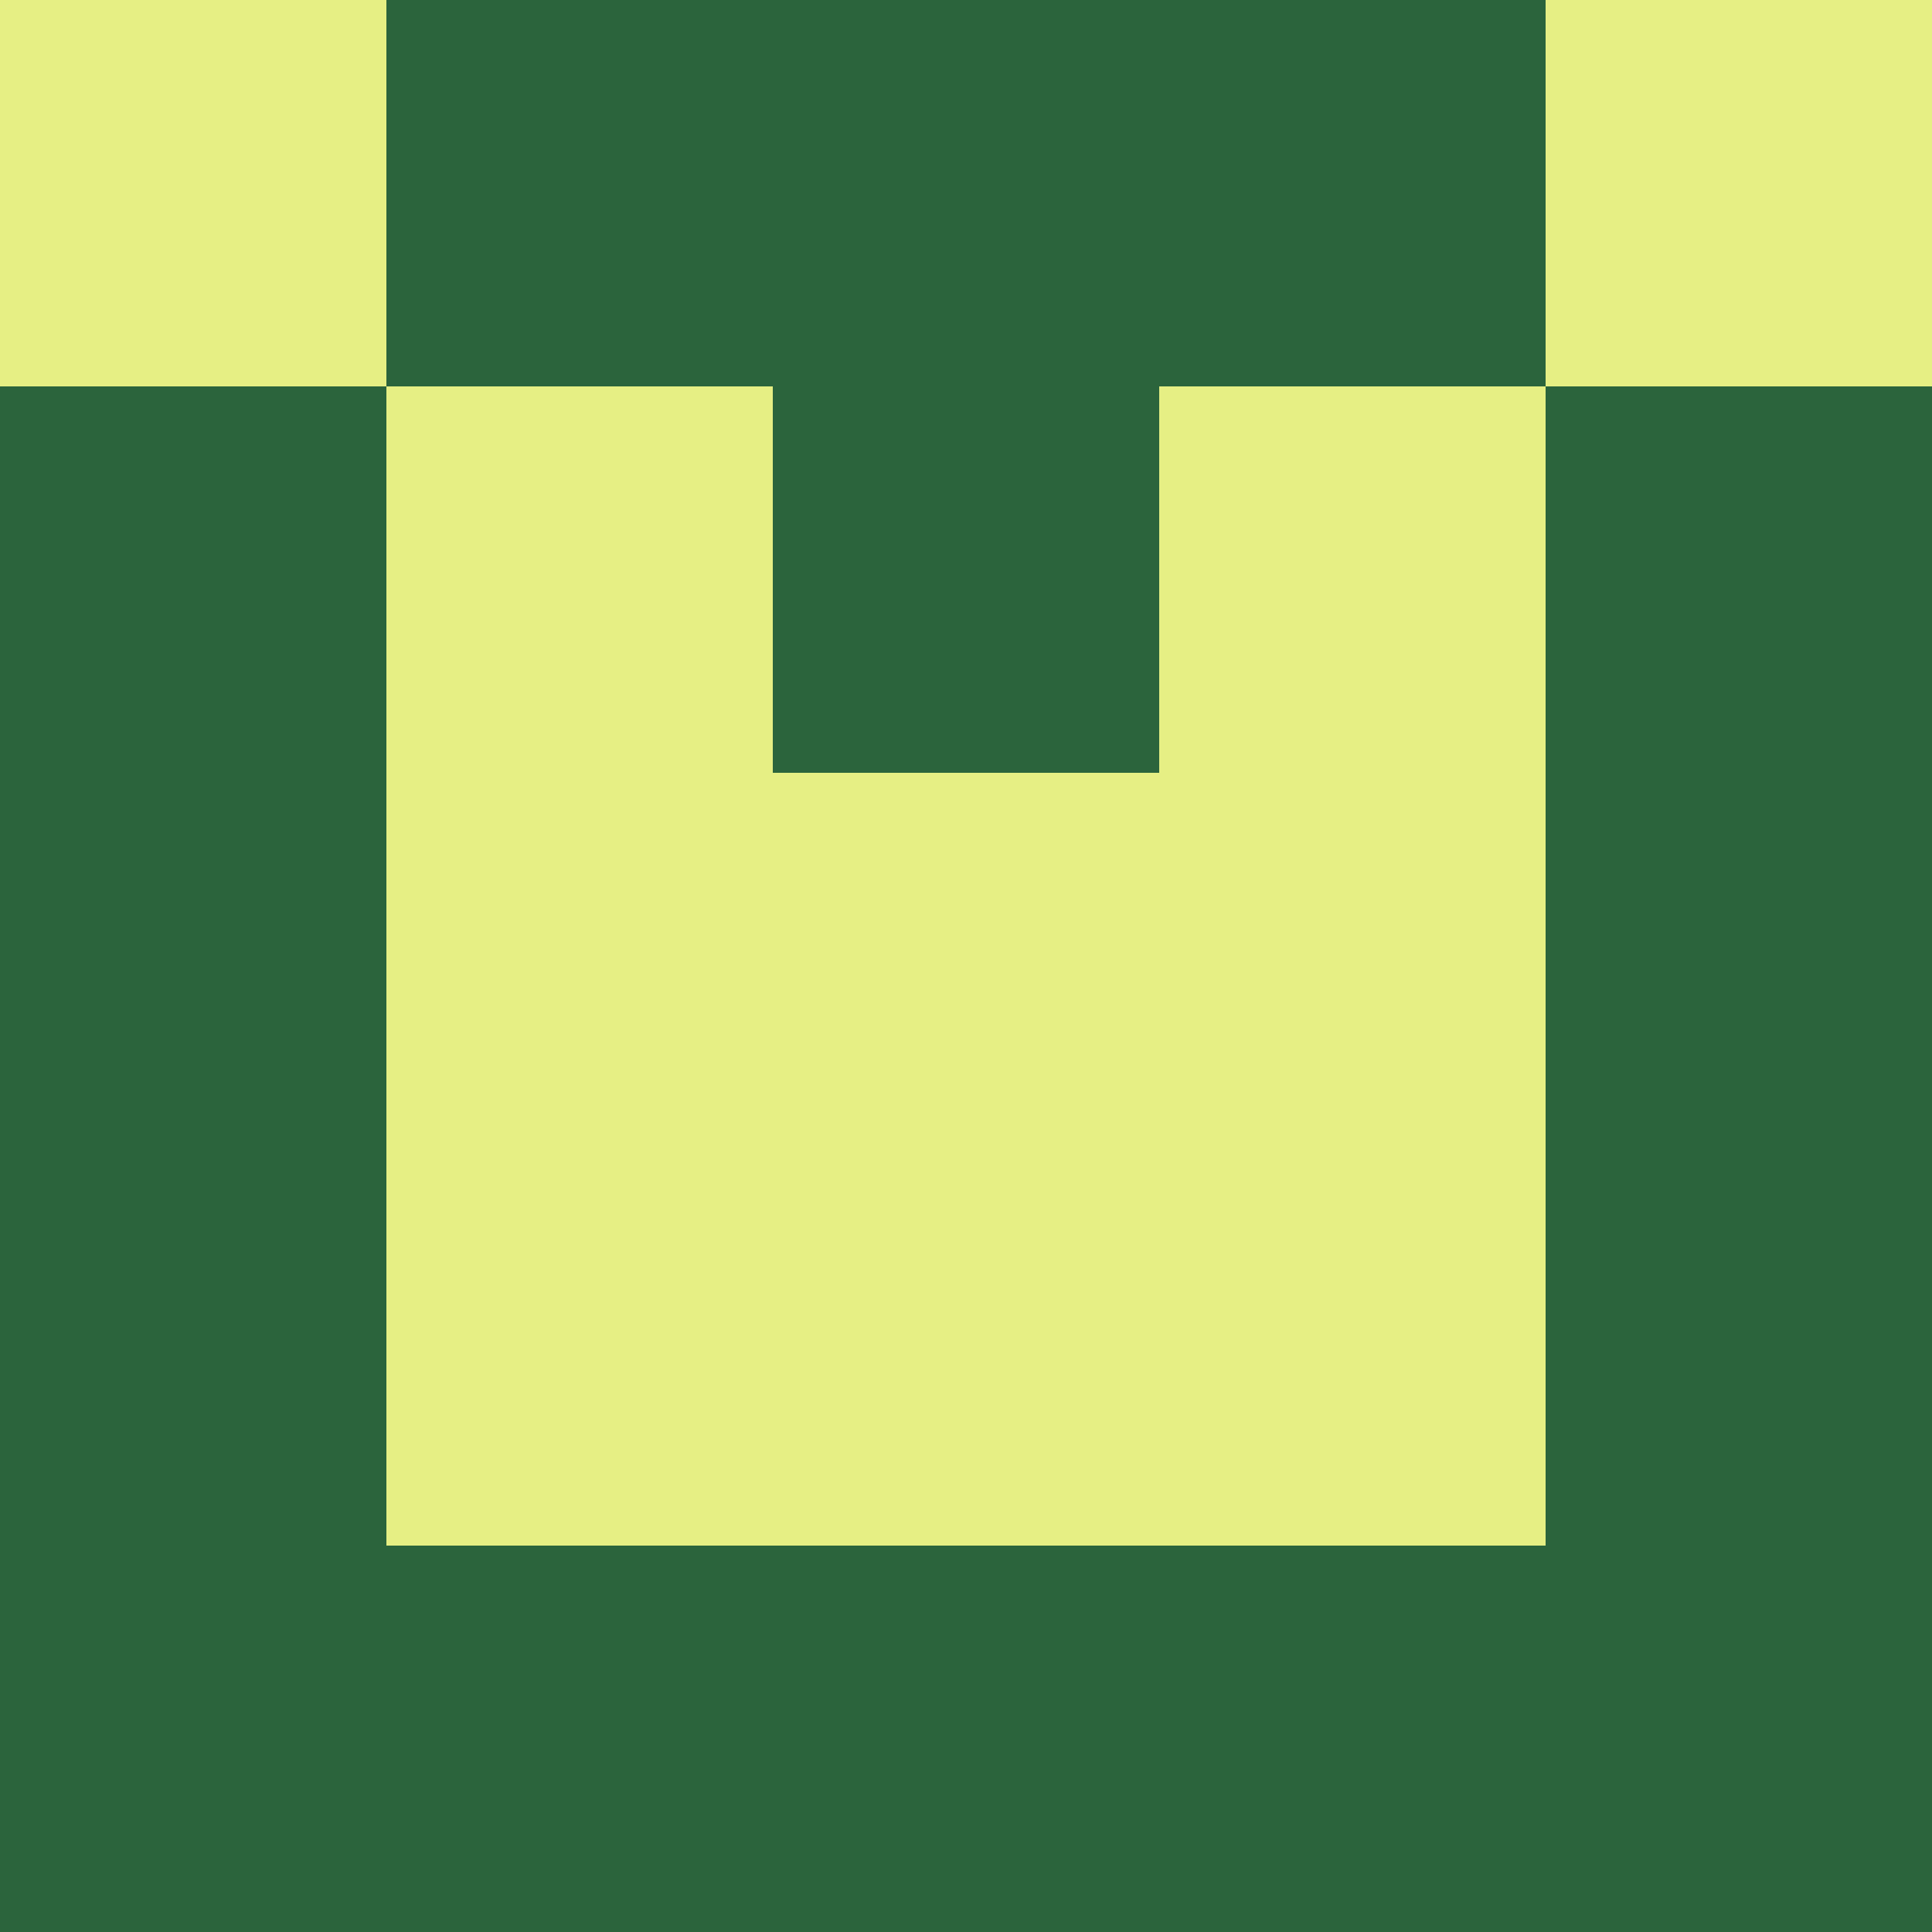 <?xml version="1.0" encoding="utf-8"?>
<!DOCTYPE svg PUBLIC "-//W3C//DTD SVG 20010904//EN"
        "http://www.w3.org/TR/2001/REC-SVG-20010904/DTD/svg10.dtd">

<svg width="400" height="400" viewBox="0 0 5 5"
    xmlns="http://www.w3.org/2000/svg"
    xmlns:xlink="http://www.w3.org/1999/xlink">
            <rect x="0" y="0" width="1" height="1" fill="#E6EF84" />
        <rect x="0" y="1" width="1" height="1" fill="#2B643C" />
        <rect x="0" y="2" width="1" height="1" fill="#2B643C" />
        <rect x="0" y="3" width="1" height="1" fill="#2B643C" />
        <rect x="0" y="4" width="1" height="1" fill="#2B643C" />
                <rect x="1" y="0" width="1" height="1" fill="#2B643C" />
        <rect x="1" y="1" width="1" height="1" fill="#E6EF84" />
        <rect x="1" y="2" width="1" height="1" fill="#E6EF84" />
        <rect x="1" y="3" width="1" height="1" fill="#E6EF84" />
        <rect x="1" y="4" width="1" height="1" fill="#2B643C" />
                <rect x="2" y="0" width="1" height="1" fill="#2B643C" />
        <rect x="2" y="1" width="1" height="1" fill="#2B643C" />
        <rect x="2" y="2" width="1" height="1" fill="#E6EF84" />
        <rect x="2" y="3" width="1" height="1" fill="#E6EF84" />
        <rect x="2" y="4" width="1" height="1" fill="#2B643C" />
                <rect x="3" y="0" width="1" height="1" fill="#2B643C" />
        <rect x="3" y="1" width="1" height="1" fill="#E6EF84" />
        <rect x="3" y="2" width="1" height="1" fill="#E6EF84" />
        <rect x="3" y="3" width="1" height="1" fill="#E6EF84" />
        <rect x="3" y="4" width="1" height="1" fill="#2B643C" />
                <rect x="4" y="0" width="1" height="1" fill="#E6EF84" />
        <rect x="4" y="1" width="1" height="1" fill="#2B643C" />
        <rect x="4" y="2" width="1" height="1" fill="#2B643C" />
        <rect x="4" y="3" width="1" height="1" fill="#2B643C" />
        <rect x="4" y="4" width="1" height="1" fill="#2B643C" />
        
</svg>


